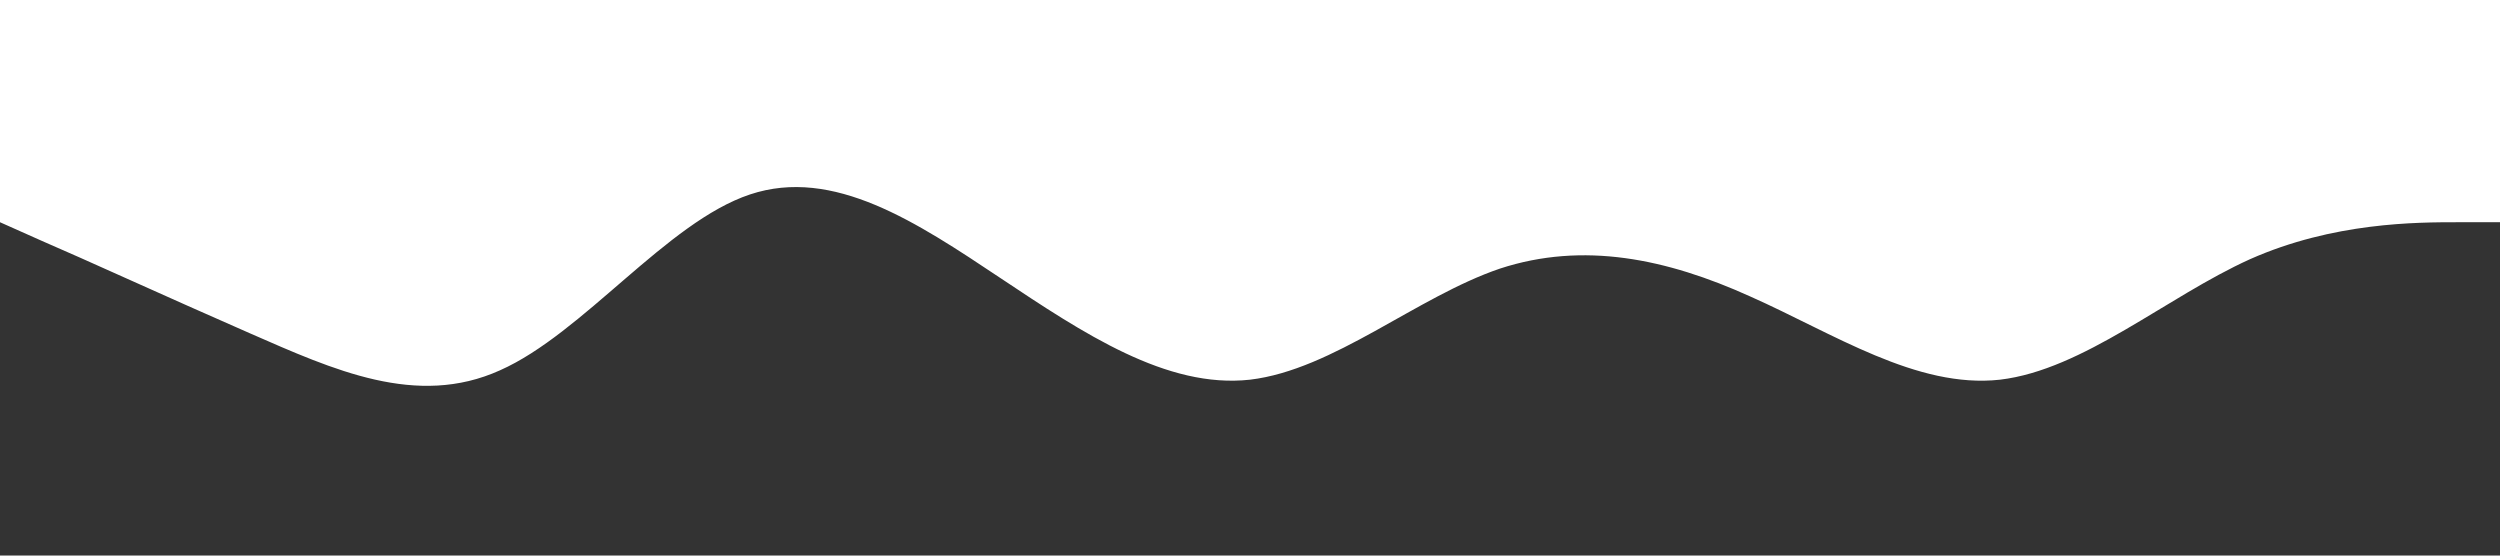 <?xml version="1.0" standalone="no"?><svg xmlns="http://www.w3.org/2000/svg" viewBox="0 0 1440 320"><path fill="#333333" fill-opacity="1" d="M0,128L24,138.7C48,149,96,171,144,192C192,213,240,235,288,213.3C336,192,384,128,432,112C480,96,528,128,576,160C624,192,672,224,720,218.7C768,213,816,171,864,154.7C912,139,960,149,1008,170.7C1056,192,1104,224,1152,218.7C1200,213,1248,171,1296,149.3C1344,128,1392,128,1416,128L1440,128L1440,320L1416,320C1392,320,1344,320,1296,320C1248,320,1200,320,1152,320C1104,320,1056,320,1008,320C960,320,912,320,864,320C816,320,768,320,720,320C672,320,624,320,576,320C528,320,480,320,432,320C384,320,336,320,288,320C240,320,192,320,144,320C96,320,48,320,24,320L0,320Z"></path></svg>